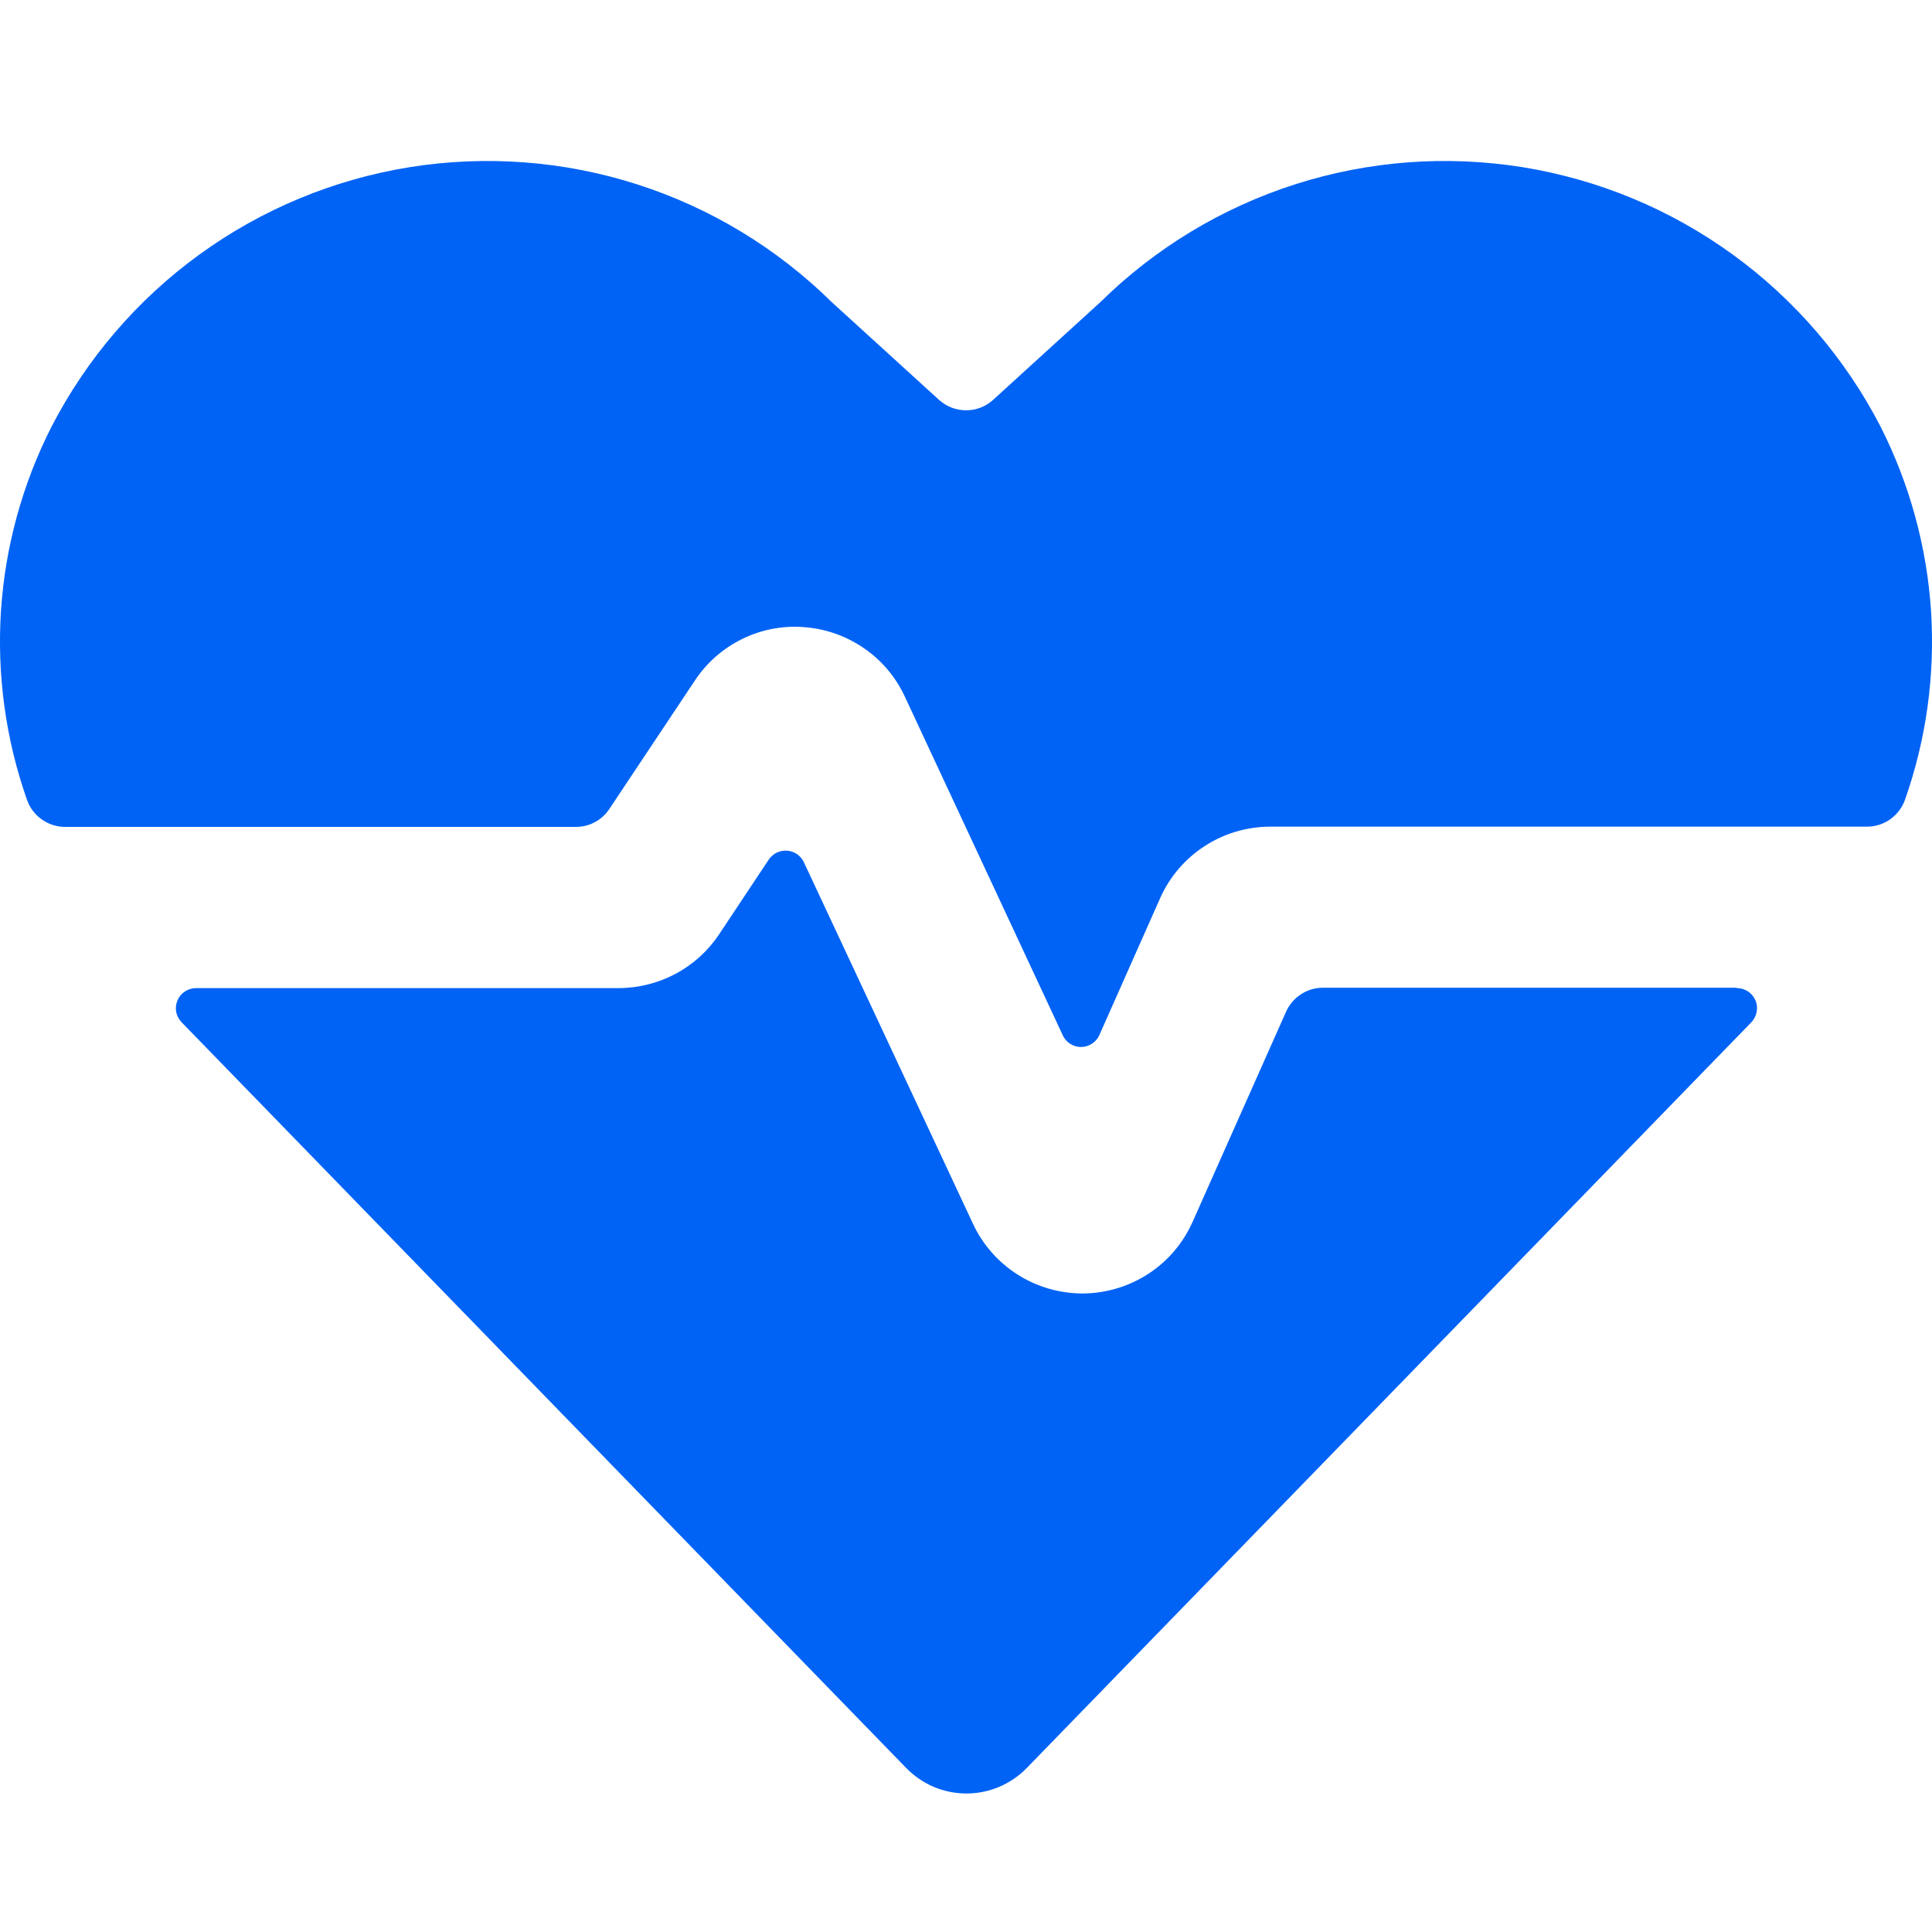 <svg width="16" height="16" viewBox="0 0 16 16" fill="none" xmlns="http://www.w3.org/2000/svg">
<path d="M14.378 8.18H10.955C10.89 8.18 10.827 8.199 10.773 8.235C10.719 8.27 10.676 8.321 10.65 8.38L9.877 10.118C9.799 10.293 9.673 10.443 9.512 10.548C9.351 10.653 9.164 10.71 8.972 10.712H8.962C8.772 10.711 8.586 10.657 8.425 10.554C8.265 10.452 8.137 10.306 8.057 10.133L6.657 7.14C6.645 7.114 6.625 7.091 6.601 7.074C6.576 7.057 6.548 7.047 6.519 7.045C6.489 7.043 6.46 7.048 6.433 7.061C6.406 7.074 6.384 7.094 6.367 7.118L5.955 7.738C5.864 7.875 5.74 7.987 5.595 8.065C5.449 8.142 5.287 8.183 5.122 8.183H1.623C1.59 8.183 1.558 8.193 1.531 8.211C1.504 8.229 1.482 8.255 1.47 8.285C1.457 8.315 1.453 8.348 1.459 8.38C1.465 8.412 1.481 8.442 1.504 8.466L7.504 14.641C7.569 14.708 7.647 14.761 7.732 14.798C7.818 14.834 7.911 14.853 8.004 14.853C8.097 14.853 8.189 14.834 8.275 14.798C8.361 14.761 8.439 14.708 8.504 14.641L14.504 8.466C14.527 8.442 14.542 8.412 14.548 8.38C14.554 8.348 14.551 8.315 14.538 8.285C14.525 8.255 14.504 8.229 14.477 8.211C14.45 8.193 14.418 8.183 14.385 8.183L14.378 8.18Z" fill="#0063F5"/>
<path d="M15.575 3.535C15.283 2.969 14.863 2.48 14.347 2.106C13.831 1.732 13.235 1.485 12.606 1.384C11.977 1.284 11.334 1.332 10.727 1.526C10.12 1.72 9.568 2.054 9.114 2.501L8.225 3.311C8.164 3.367 8.084 3.398 8.001 3.398C7.917 3.398 7.837 3.367 7.776 3.311L6.887 2.501C6.433 2.054 5.881 1.72 5.274 1.526C4.668 1.332 4.024 1.284 3.395 1.384C2.766 1.485 2.17 1.732 1.654 2.106C1.138 2.48 0.718 2.969 0.426 3.535C0.185 4.01 0.043 4.528 0.008 5.059C-0.026 5.59 0.047 6.123 0.224 6.625C0.247 6.69 0.289 6.746 0.346 6.786C0.402 6.826 0.469 6.848 0.538 6.848H4.769C4.824 6.848 4.878 6.835 4.926 6.809C4.975 6.783 5.016 6.745 5.046 6.7L5.754 5.637C5.852 5.488 5.988 5.369 6.148 5.291C6.307 5.213 6.485 5.179 6.662 5.194C6.839 5.207 7.01 5.268 7.156 5.369C7.302 5.469 7.418 5.607 7.493 5.768L8.801 8.573C8.814 8.602 8.835 8.627 8.862 8.644C8.889 8.661 8.92 8.671 8.952 8.671C8.984 8.671 9.016 8.661 9.042 8.644C9.069 8.627 9.091 8.602 9.104 8.573L9.607 7.44C9.685 7.263 9.813 7.113 9.975 7.008C10.137 6.902 10.327 6.846 10.52 6.846H15.461C15.53 6.846 15.597 6.825 15.654 6.785C15.71 6.745 15.753 6.689 15.776 6.624C15.953 6.122 16.026 5.59 15.992 5.059C15.957 4.528 15.815 4.01 15.575 3.535Z" fill="#0063F5"/>
</svg>
